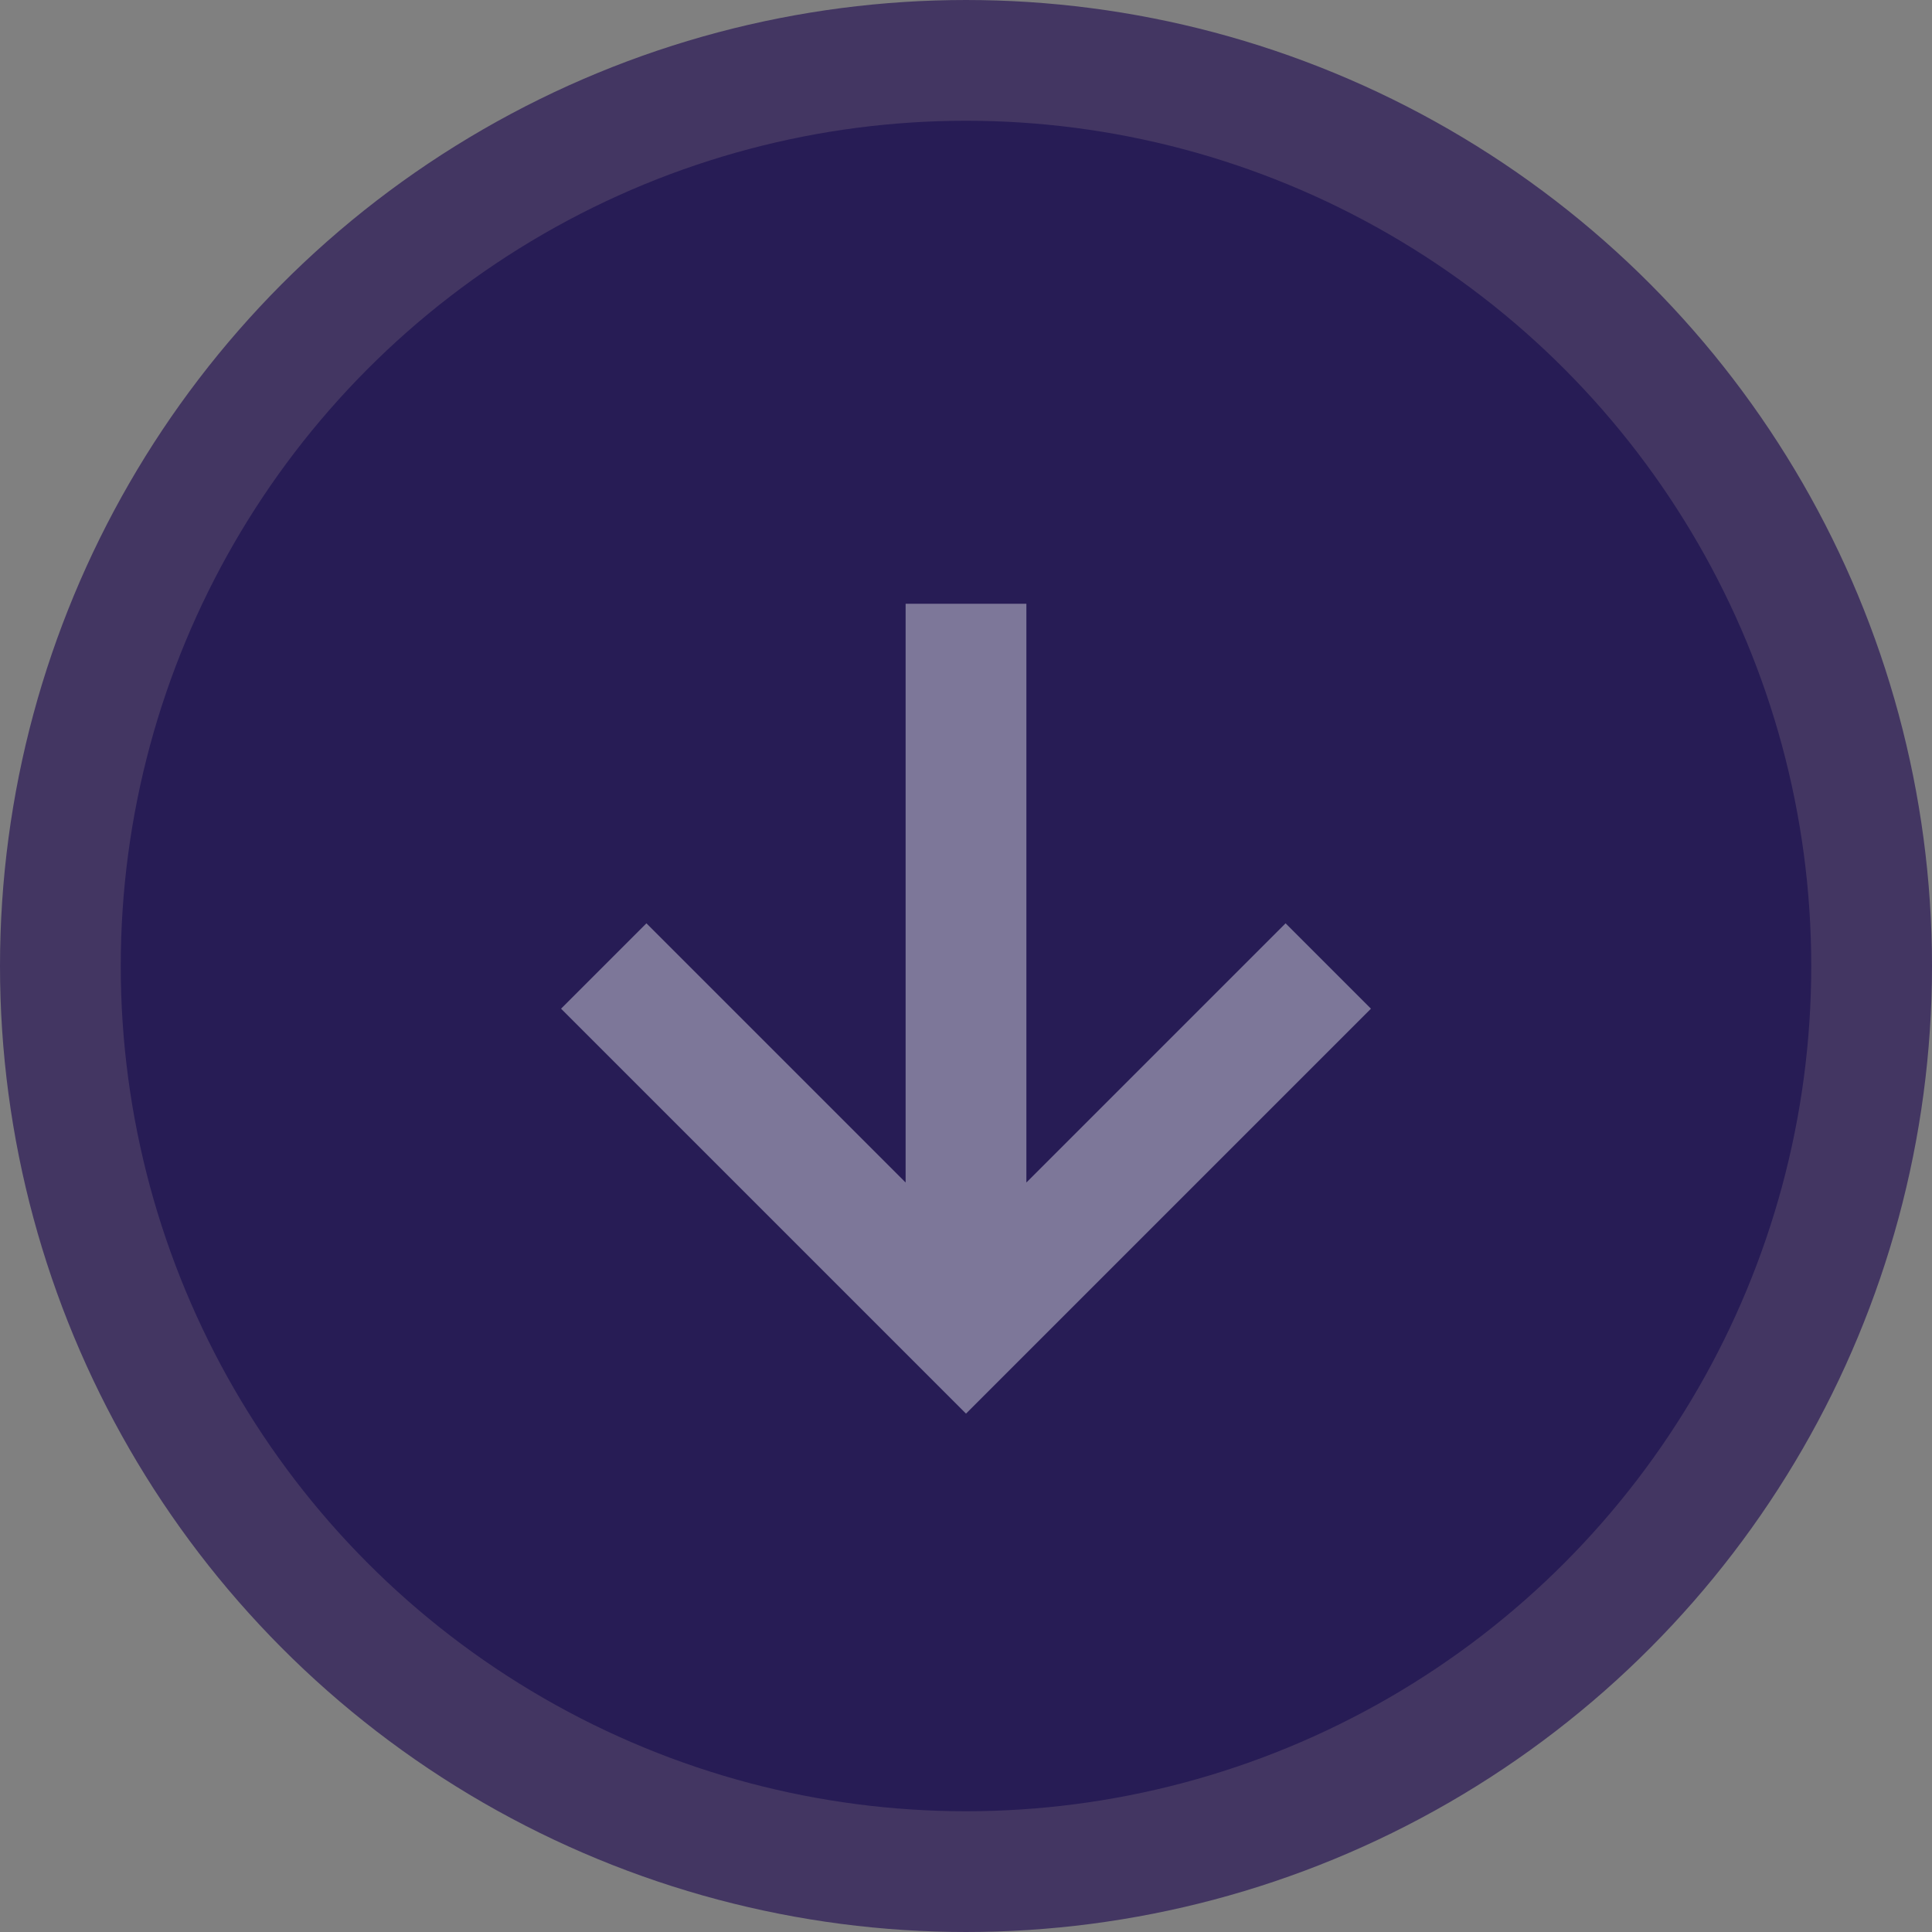 <svg width="32" height="32" viewBox="0 0 32 32" fill="none" xmlns="http://www.w3.org/2000/svg">
<rect x="0" y="0" width="32" height="32" fill="#808080" stroke="none"/>
<circle cx="16" cy="16" r="15" fill="#271C55" stroke="#433662" stroke-width="2"/>
<path fill-rule="evenodd" clip-rule="evenodd" d="M17 19.586L21.293 15.293L22.707 16.707L16 23.414L9.293 16.707L10.707 15.293L15 19.586V10H17V19.586Z" fill="white" fill-opacity="0.4"/>
</svg>
